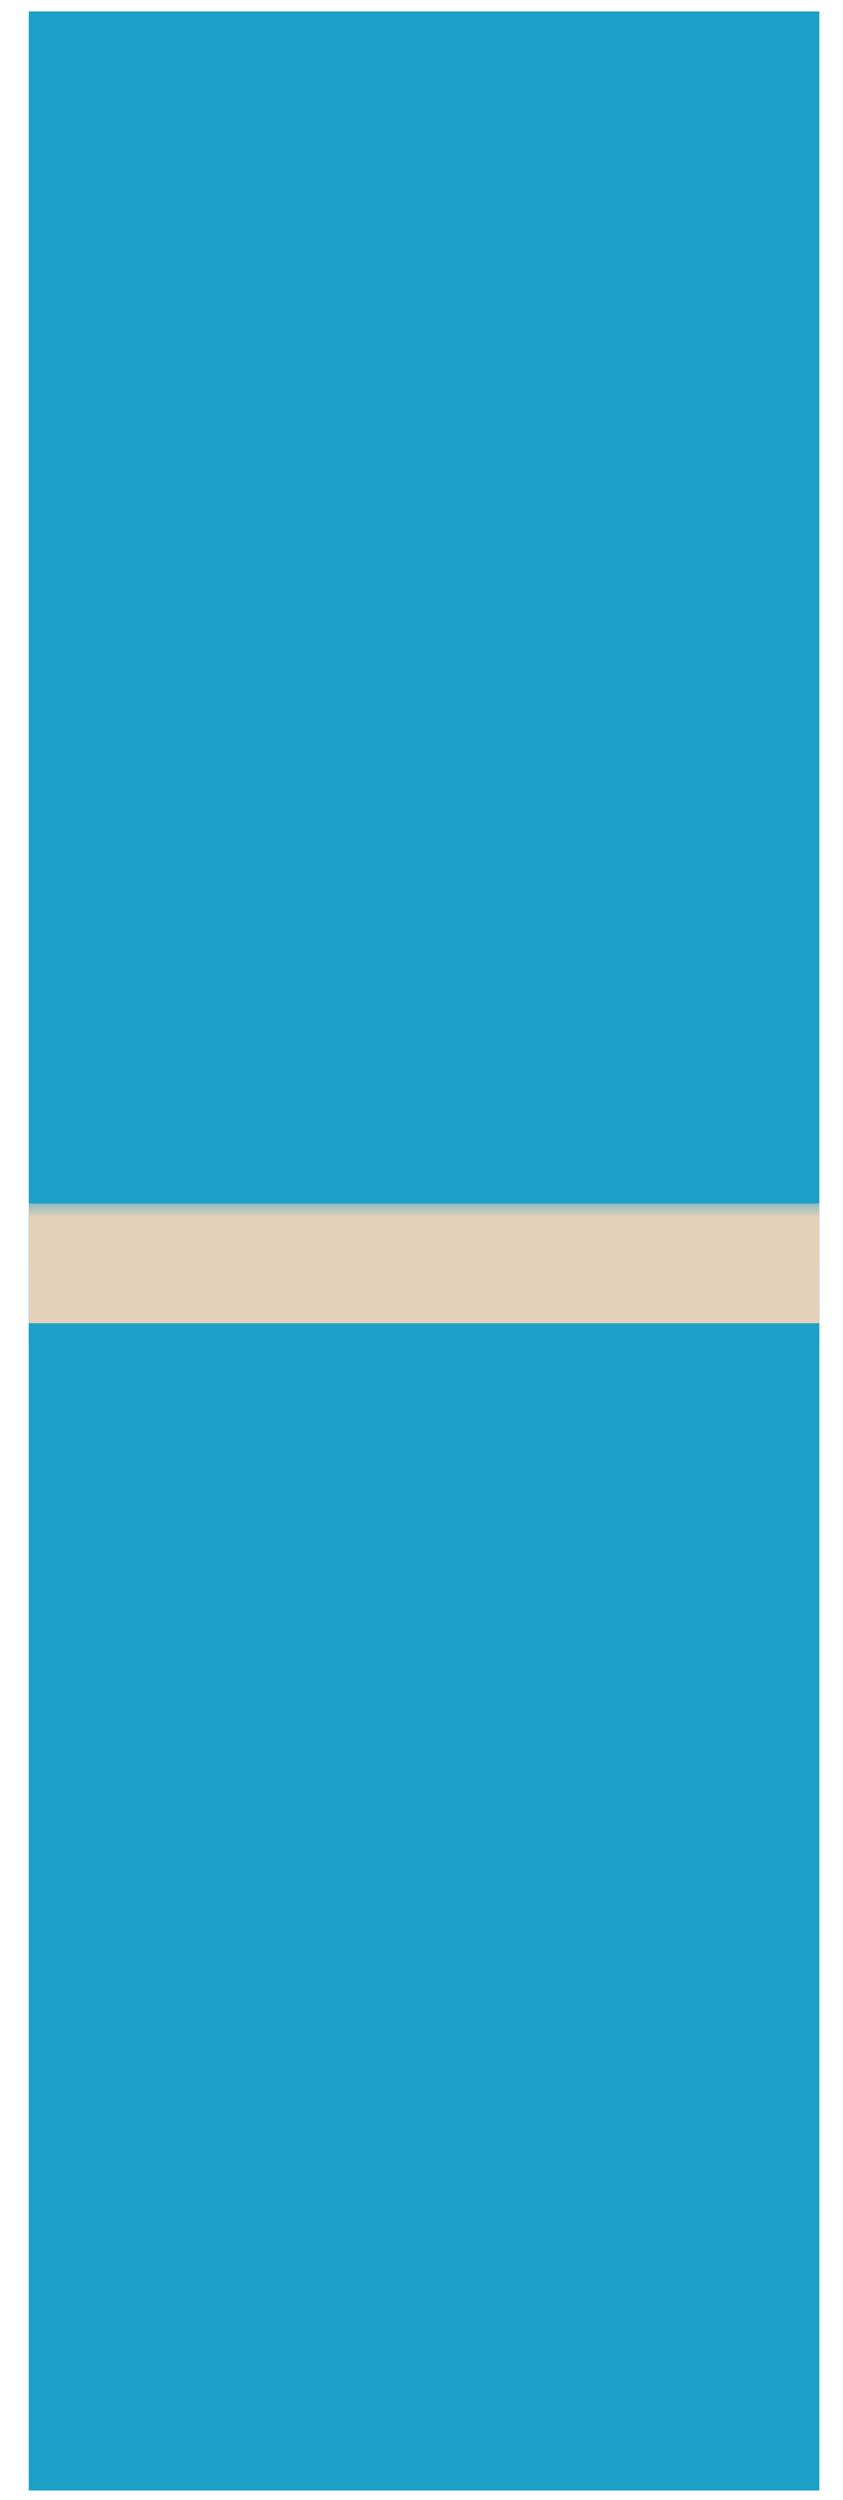 <svg width="27" height="80" viewBox="0 0 27 80" fill="none" xmlns="http://www.w3.org/2000/svg">
<g clip-path="url(#clip0_1839_131)">
<rect width="25.32" height="79.326" transform="translate(0.922 0.366)" fill="#E5D0BA"/>
<rect x="0.922" y="-2.051" width="79.326" height="45.058" fill="#1CA0C7"/>
<mask id="path-2-outside-1_1839_131" maskUnits="userSpaceOnUse" x="0.003" y="38.427" width="27" height="42" fill="black">
<rect fill="white" x="0.003" y="38.427" width="27" height="42"/>
<path d="M0.003 40.427H27.003V80.09H0.003V40.427Z"/>
</mask>
<path d="M0.003 40.427H27.003V80.09H0.003V40.427Z" fill="#1CA0C7"/>
<path d="M0.003 42.341H27.003V38.513H0.003V42.341Z" fill="#E5D0BA" mask="url(#path-2-outside-1_1839_131)"/>
</g>
<defs>
<clipPath id="clip0_1839_131">
<rect width="25.32" height="79.326" fill="white" transform="translate(0.922 0.366)"/>
</clipPath>
</defs>
</svg>
